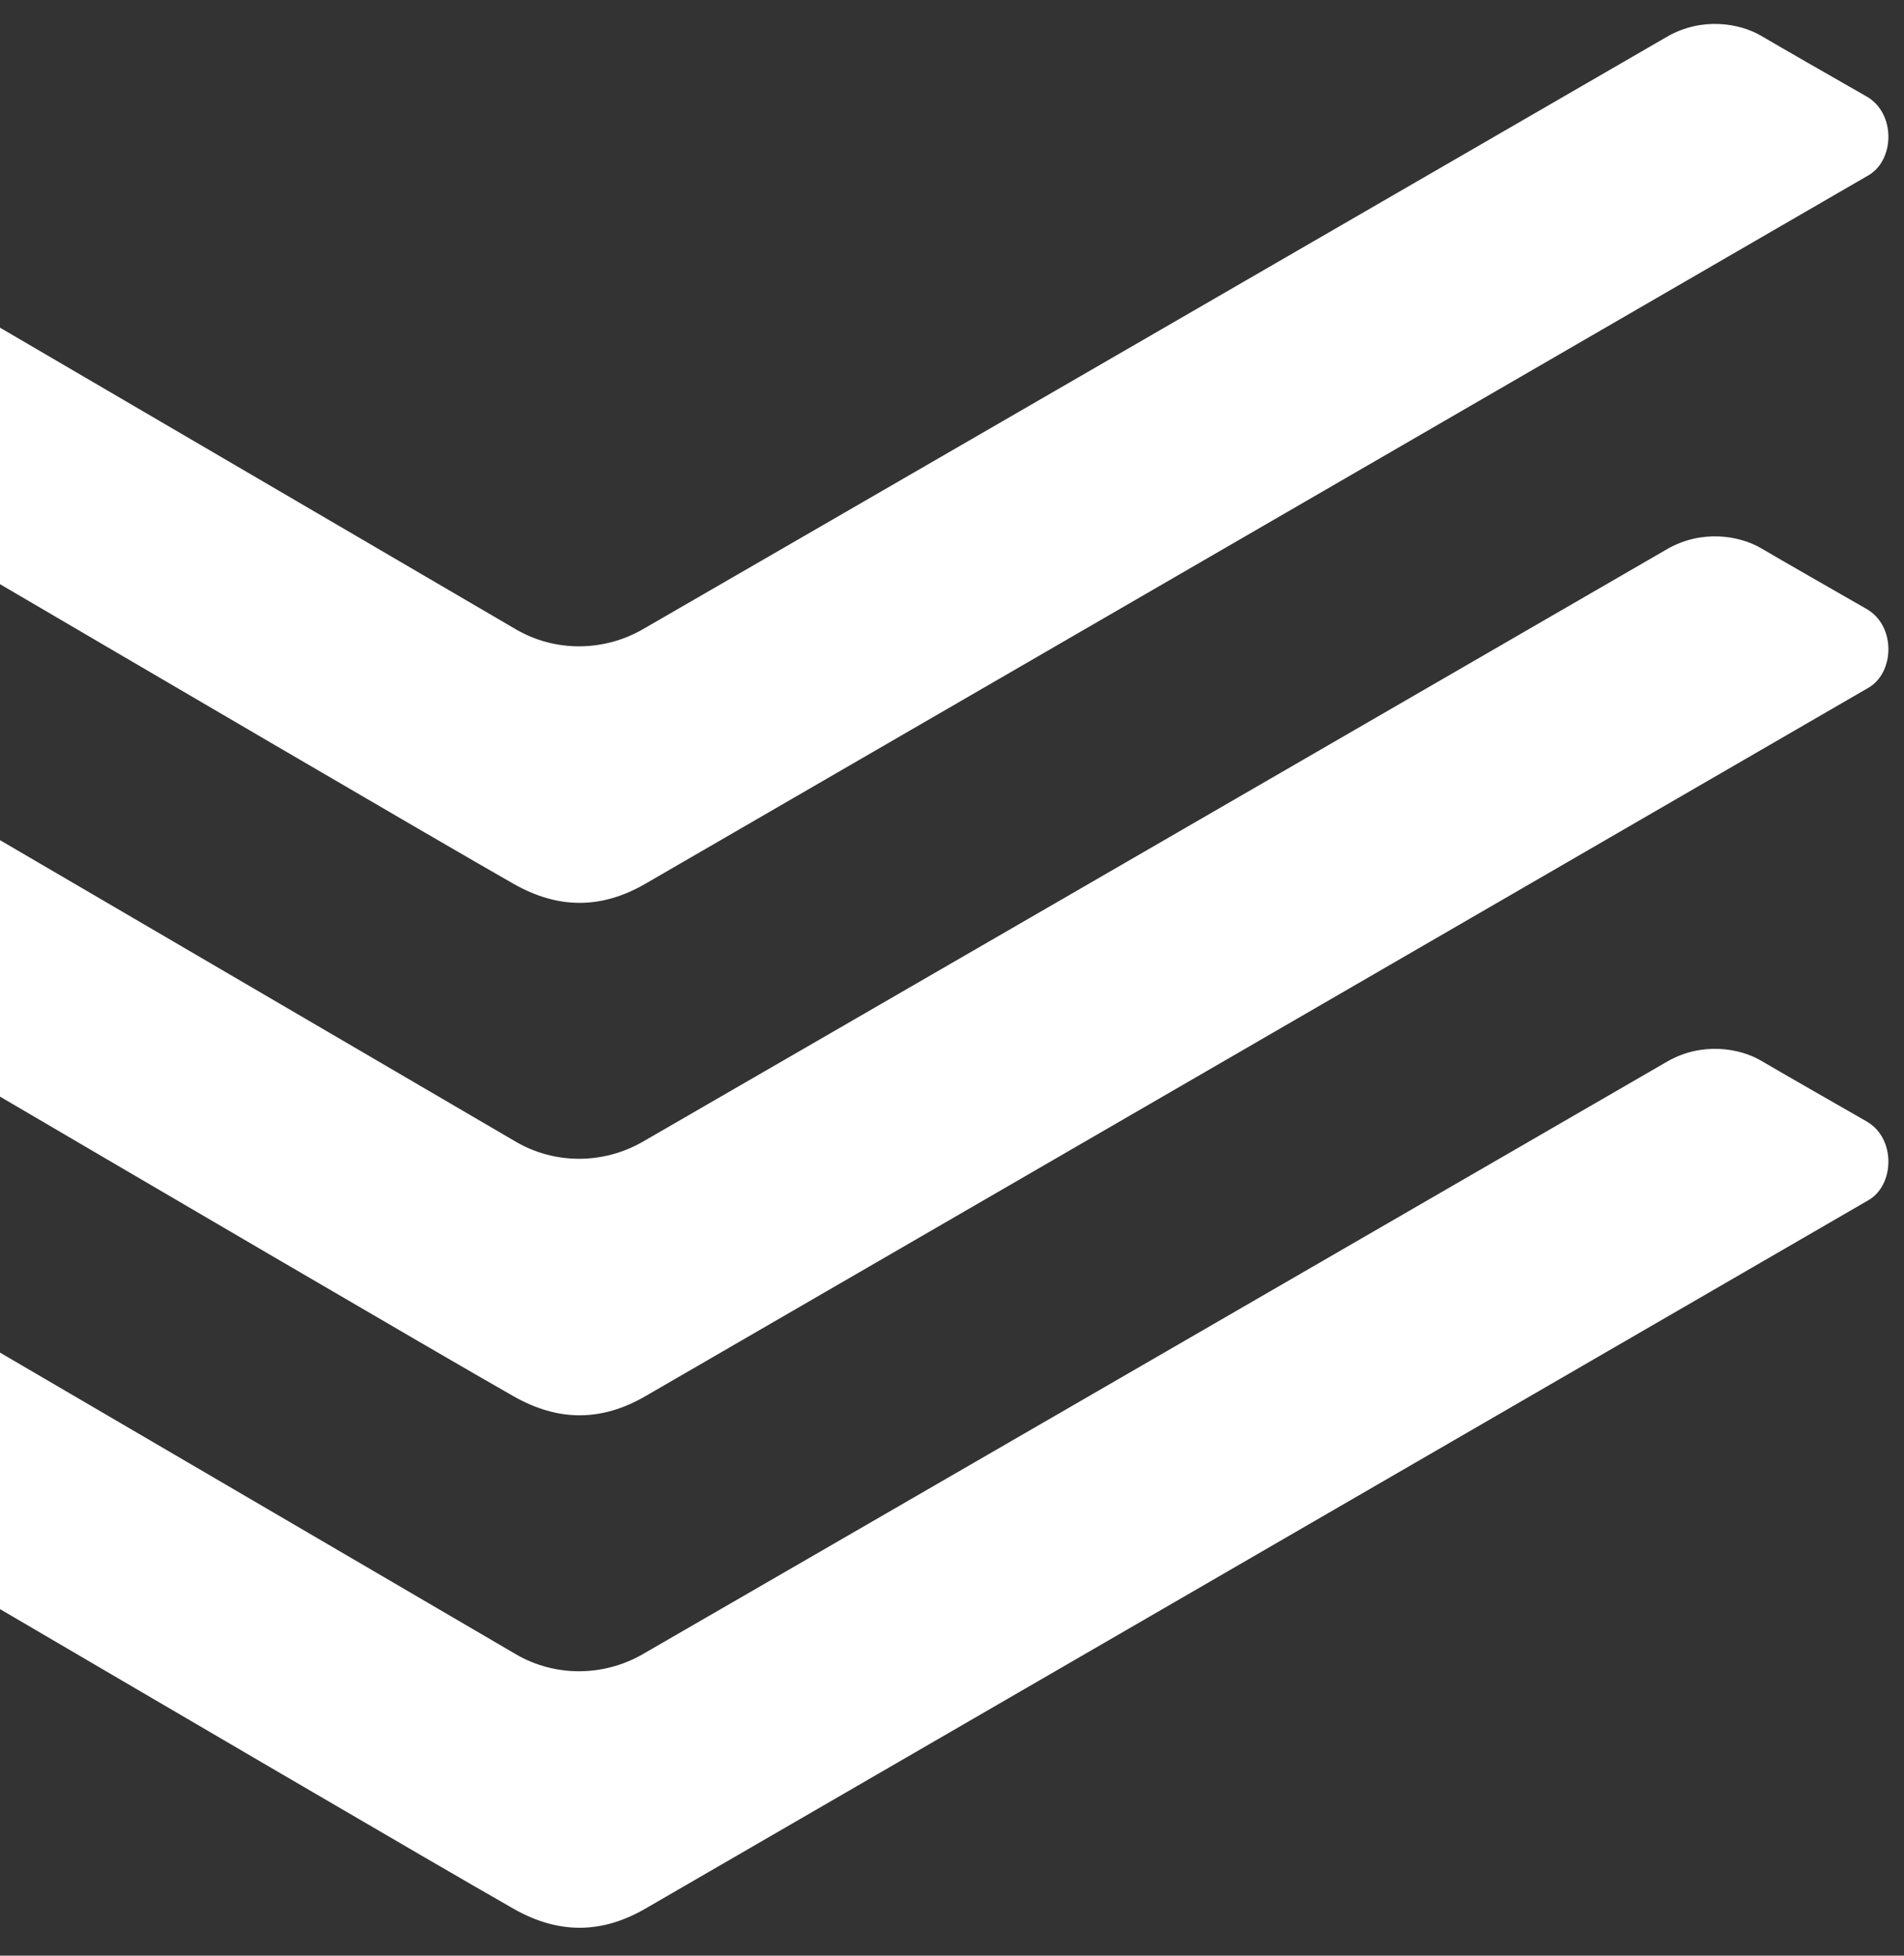 <svg width="37" height="38" viewBox="0 0 37 38" fill="none" xmlns="http://www.w3.org/2000/svg">
<rect x="0" y="0" width="37" height="38" fill="#333333" stroke="none"/>
<path fill-rule="evenodd" clip-rule="evenodd" d="M12.545 17.17C13.583 16.568 35.8 3.702 36.31 3.406C36.819 3.11 36.844 2.203 36.275 1.876C35.705 1.55 34.623 0.931 34.221 0.694C33.811 0.454 33.074 0.32 32.391 0.716C32.107 0.881 13.119 11.868 12.485 12.231C11.725 12.665 10.785 12.671 10.028 12.23C9.43 11.882 0 6.367 0 6.367V11.351C2.441 12.781 8.51 16.338 9.981 17.174C10.859 17.673 11.699 17.661 12.545 17.17Z" fill="white"/>
<path fill-rule="evenodd" clip-rule="evenodd" d="M12.545 27.127C13.583 26.525 35.8 13.66 36.31 13.363C36.819 13.068 36.844 12.161 36.275 11.834C35.705 11.507 34.623 10.889 34.221 10.651C33.811 10.411 33.074 10.277 32.391 10.673C32.107 10.838 13.119 21.825 12.485 22.188C11.725 22.623 10.785 22.628 10.028 22.187C9.43 21.839 0 16.325 0 16.325V21.308C2.441 22.739 8.51 26.296 9.981 27.131C10.859 27.63 11.699 27.618 12.545 27.127Z" fill="white"/>
<path fill-rule="evenodd" clip-rule="evenodd" d="M12.545 37.084C13.583 36.483 35.8 23.617 36.31 23.32C36.819 23.025 36.844 22.118 36.275 21.791C35.705 21.464 34.623 20.846 34.221 20.609C33.811 20.368 33.074 20.235 32.391 20.631C32.107 20.796 13.119 31.782 12.485 32.145C11.725 32.58 10.785 32.586 10.028 32.145C9.43 31.796 0 26.282 0 26.282V31.266C2.441 32.696 8.51 36.253 9.981 37.089C10.859 37.588 11.699 37.575 12.545 37.084Z" fill="white"/>
</svg>

